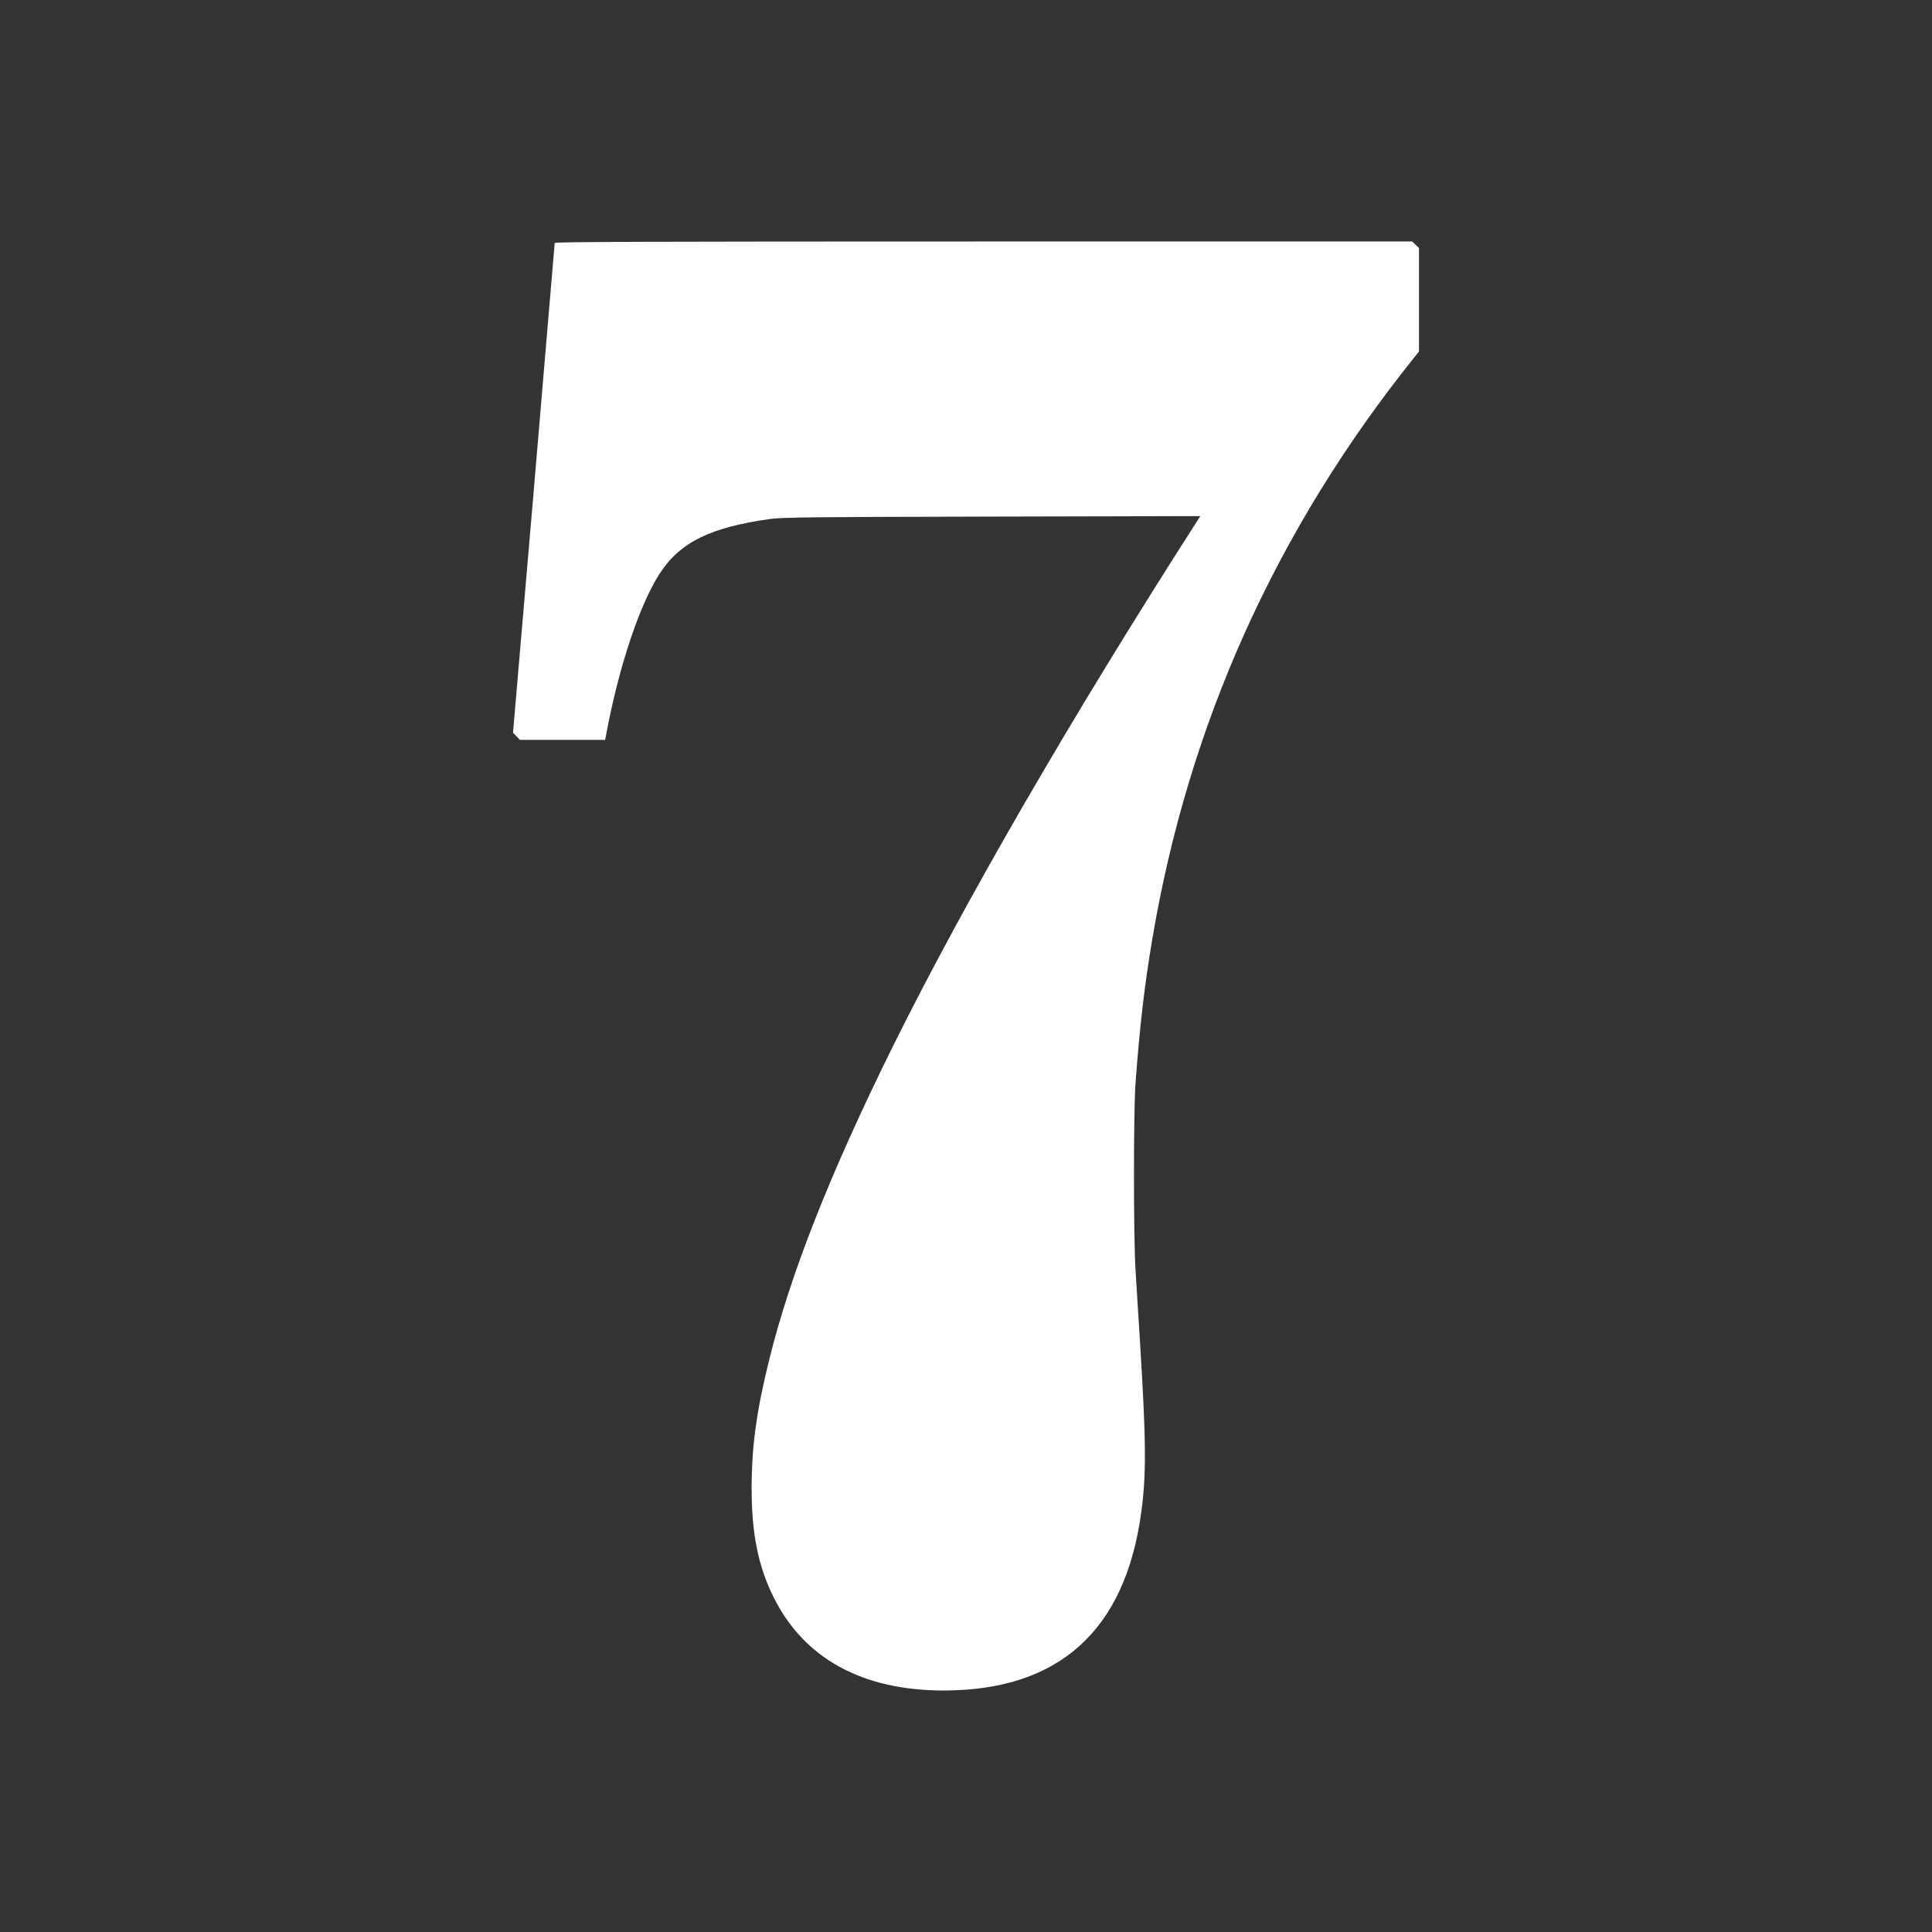 <svg xmlns="http://www.w3.org/2000/svg" viewBox="0 0 512 512"><rect x="0" y="0" width="512" height="512" fill="#333333" stroke="none"/><path fill="#fff" d="m 147.002,64.386 c 0,0.226 -2.481,29.541 -5.509,65.106 l -5.541,64.687 0.934,0.966 0.902,0.934 h 11.307 11.275 l 0.419,-2.191 c 3.254,-17.299 8.762,-33.793 14.078,-41.944 5.348,-8.247 13.466,-12.242 29.412,-14.432 3.286,-0.419 10.728,-0.515 58.792,-0.612 l 55.023,-0.129 -1.192,1.868 c -32.891,51.286 -61.305,100.381 -80.183,138.459 -16.719,33.761 -27.35,60.693 -32.956,83.597 -3.318,13.401 -4.575,22.808 -4.575,33.697 0,12.048 1.74,20.682 5.831,28.897 8.054,16.236 23.517,24.709 45.036,24.709 30.475,0 48.032,-15.753 52.349,-46.937 1.417,-10.212 1.353,-18.91 -0.29,-45.358 -0.419,-6.926 -0.966,-15.528 -1.192,-19.168 -0.548,-8.827 -0.548,-42.073 0,-49.45 1.095,-14.915 2.384,-25.997 4.413,-38.014 9.6,-57.085 32.762,-108.596 69.552,-154.47 l 1.16,-1.45 V 79.431 65.739 l -0.902,-0.87 -0.902,-0.87 H 260.623 c -90.685,0 -113.622,0.097 -113.622,0.387 z"></path></svg>